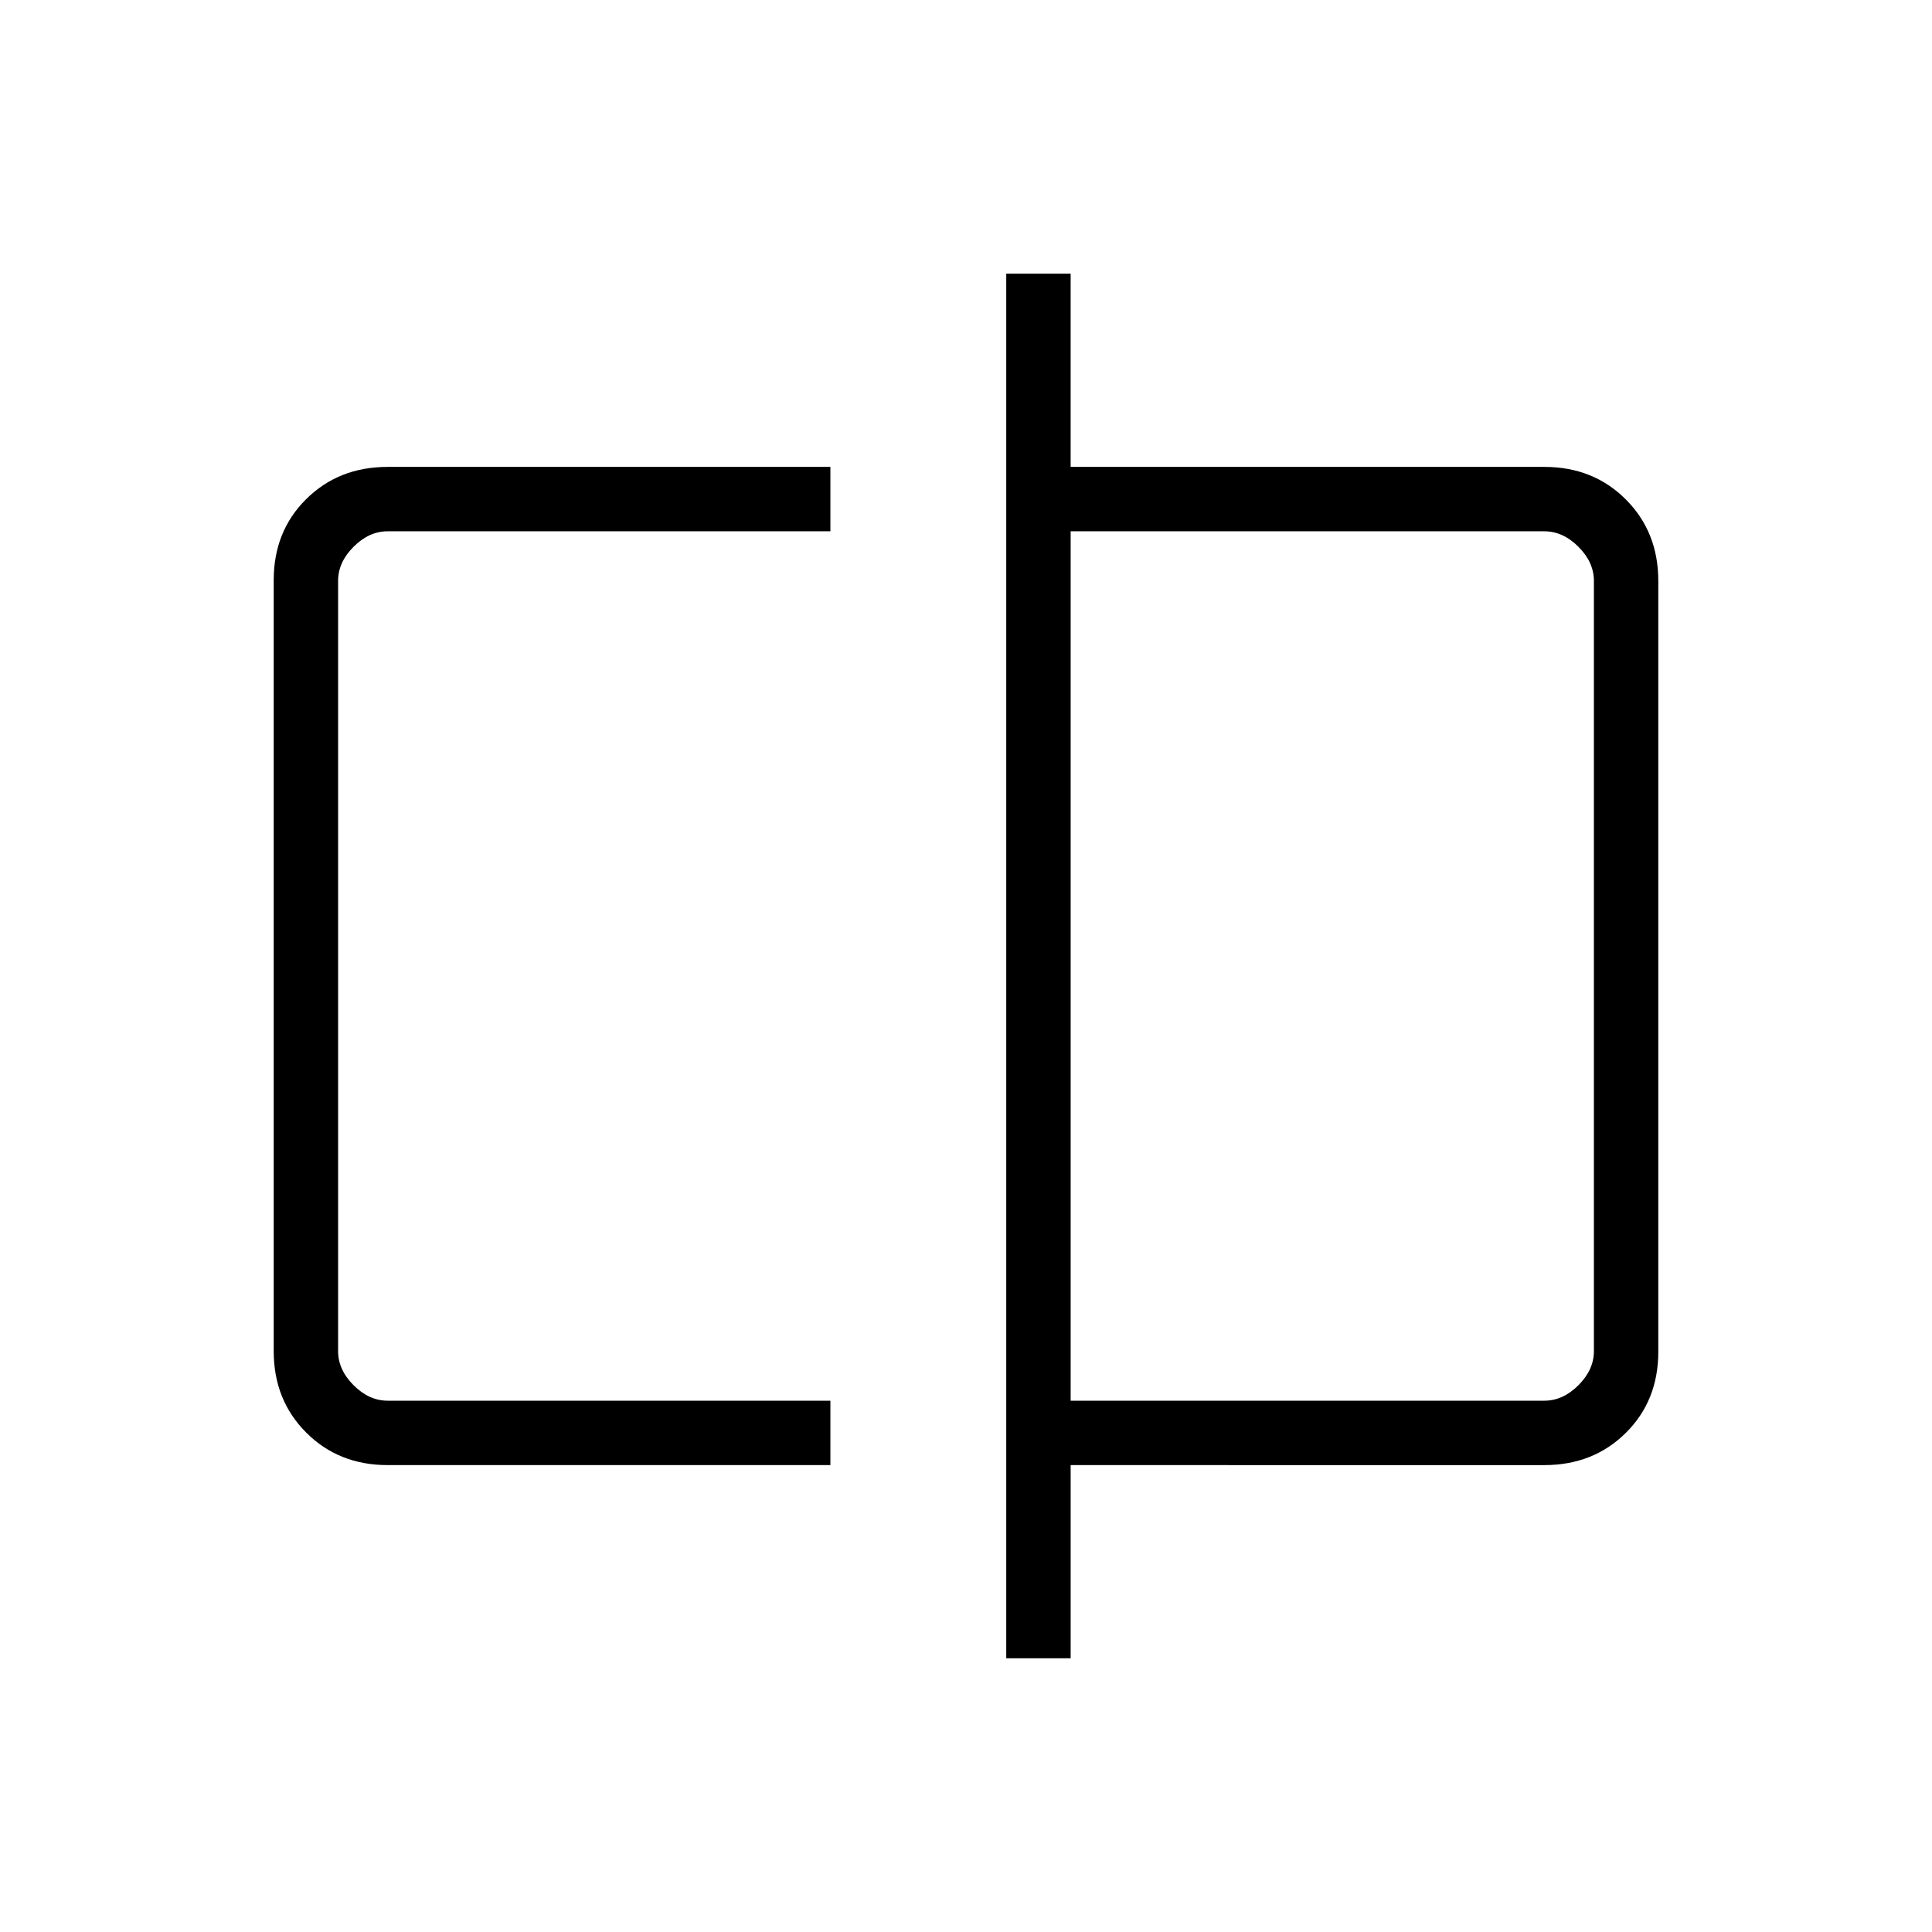 <svg xmlns="http://www.w3.org/2000/svg" height="20" viewBox="0 -960 960 960" width="20"><path d="M192.62-232q-24.32 0-40.47-16.16T136-288.66v-383.01Q136-696 152.15-712t40.47-16h220v32h-220q-9.24 0-16.93 7.69-7.69 7.69-7.69 16.93v382.76q0 9.24 7.69 16.93 7.69 7.69 16.93 7.69h220v32h-220ZM500-136v-688h32v96h235.38q24.32 0 40.47 16.16t16.15 40.5v383.01Q824-264 807.85-248t-40.47 16H532v96h-32Zm32-128h235.38q9.24 0 16.93-7.69 7.69-7.69 7.69-16.93v-382.76q0-9.24-7.69-16.93-7.69-7.69-16.93-7.69H532v432Zm-364 0v-432 432Zm624 0v-432 432Z"/></svg>